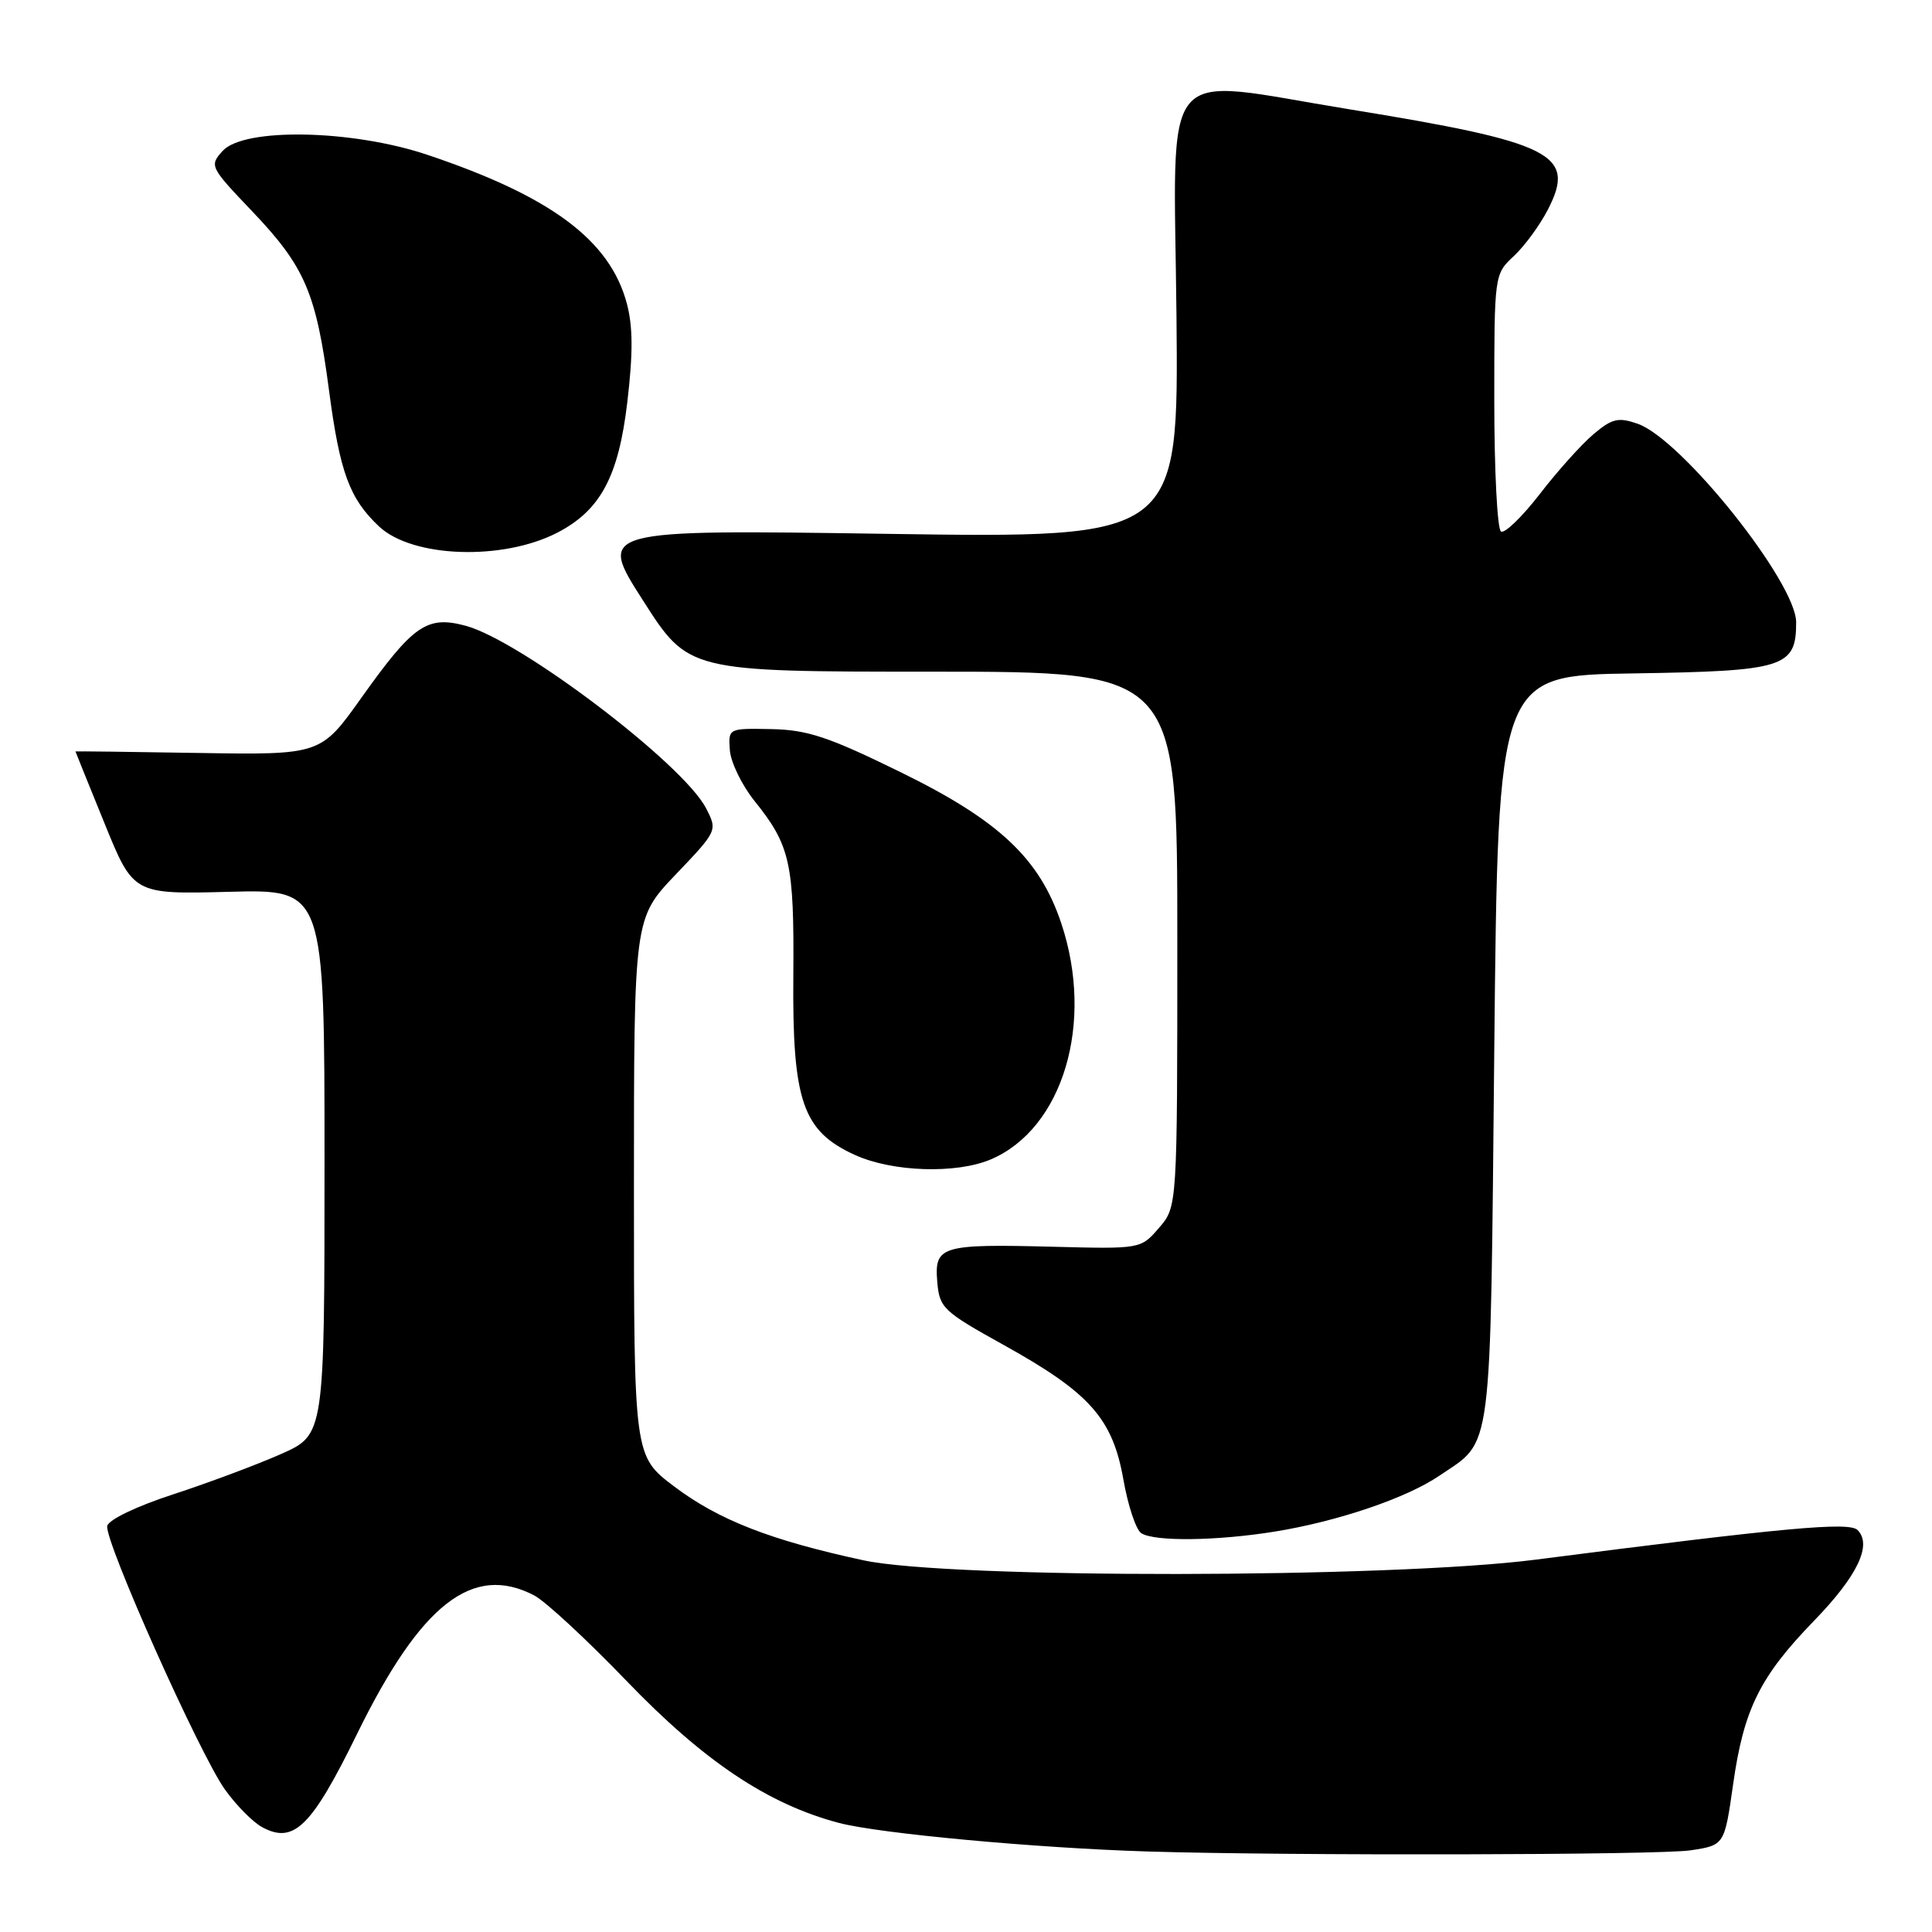 <?xml version="1.0" encoding="UTF-8" standalone="no"?>
<!DOCTYPE svg PUBLIC "-//W3C//DTD SVG 1.1//EN" "http://www.w3.org/Graphics/SVG/1.1/DTD/svg11.dtd" >
<svg xmlns="http://www.w3.org/2000/svg" xmlns:xlink="http://www.w3.org/1999/xlink" version="1.1" viewBox="0 0 256 256">
 <g >
 <path fill="currentColor"
d=" M 224.00 245.18 C 228.50 244.50 228.50 244.50 229.65 236.41 C 231.06 226.46 233.20 222.15 240.38 214.75 C 246.12 208.83 248.10 204.70 246.14 202.74 C 245.02 201.62 236.58 202.40 203.50 206.66 C 184.18 209.15 125.79 209.21 114.42 206.75 C 102.12 204.10 95.21 201.40 89.34 196.97 C 84.00 192.94 84.00 192.94 84.00 157.31 C 84.00 121.68 84.00 121.68 89.54 115.87 C 95.07 110.08 95.08 110.05 93.55 107.09 C 90.51 101.21 69.00 84.89 61.71 82.92 C 56.58 81.54 54.77 82.79 47.90 92.44 C 42.50 100.03 42.50 100.03 26.25 99.77 C 17.31 99.62 10.00 99.53 10.00 99.57 C 10.00 99.61 11.73 103.89 13.84 109.07 C 17.67 118.50 17.67 118.50 30.34 118.17 C 43.00 117.83 43.00 117.83 43.00 153.97 C 43.00 190.11 43.00 190.11 37.25 192.66 C 34.09 194.06 27.68 196.46 23.00 197.99 C 18.11 199.58 14.38 201.37 14.21 202.20 C 13.82 204.15 26.41 232.35 29.79 237.10 C 31.28 239.19 33.51 241.45 34.74 242.11 C 38.93 244.38 41.27 242.08 47.31 229.76 C 55.76 212.51 62.64 207.14 70.80 211.41 C 72.28 212.19 77.79 217.29 83.04 222.75 C 93.28 233.39 101.77 239.07 111.18 241.55 C 116.51 242.95 137.19 244.87 152.00 245.33 C 170.83 245.91 219.78 245.81 224.00 245.18 Z  M 168.93 202.94 C 177.27 201.59 186.38 198.50 190.72 195.54 C 197.85 190.70 197.45 193.82 198.00 139.00 C 198.50 89.50 198.50 89.50 216.45 89.23 C 236.47 88.92 238.00 88.44 238.00 82.46 C 238.00 77.18 222.84 58.19 217.00 56.15 C 214.44 55.26 213.62 55.45 211.16 57.52 C 209.59 58.84 206.38 62.41 204.04 65.45 C 201.69 68.49 199.37 70.73 198.89 70.43 C 198.40 70.13 198.00 62.34 198.00 53.12 C 198.00 36.35 198.00 36.35 200.60 33.92 C 202.03 32.59 204.06 29.81 205.12 27.74 C 208.88 20.42 205.79 18.87 178.67 14.46 C 153.20 10.32 155.55 7.49 155.89 41.91 C 156.17 71.31 156.17 71.31 117.68 70.74 C 79.18 70.17 79.18 70.17 85.21 79.58 C 91.23 89.00 91.23 89.00 123.62 89.00 C 156.00 89.00 156.00 89.00 156.00 124.44 C 156.00 159.89 156.00 159.89 153.58 162.69 C 151.16 165.50 151.16 165.50 139.52 165.20 C 124.71 164.82 123.80 165.09 124.19 169.83 C 124.48 173.31 124.95 173.75 133.00 178.22 C 144.40 184.55 147.42 187.95 148.85 196.02 C 149.46 199.51 150.53 202.72 151.23 203.16 C 153.00 204.29 161.29 204.18 168.93 202.94 Z  M 131.28 153.63 C 140.86 149.55 145.04 135.53 140.62 122.33 C 137.75 113.75 132.39 108.71 119.34 102.32 C 109.80 97.64 107.01 96.71 102.22 96.61 C 96.50 96.50 96.50 96.50 96.71 99.41 C 96.83 101.01 98.29 104.02 99.96 106.11 C 104.72 112.02 105.24 114.37 105.12 129.29 C 104.98 145.93 106.34 149.89 113.31 153.05 C 118.27 155.30 126.71 155.57 131.28 153.63 Z  M 73.85 70.58 C 79.56 67.63 81.96 63.15 83.12 53.30 C 83.89 46.81 83.87 43.23 83.05 40.18 C 80.80 31.81 72.99 26.00 56.62 20.51 C 46.64 17.16 32.31 16.89 29.50 20.00 C 27.73 21.95 27.82 22.13 33.38 27.96 C 40.41 35.33 41.89 38.77 43.60 51.75 C 45.03 62.61 46.32 66.10 50.25 69.78 C 54.68 73.91 66.62 74.32 73.85 70.58 Z "/>
</g>
</svg>